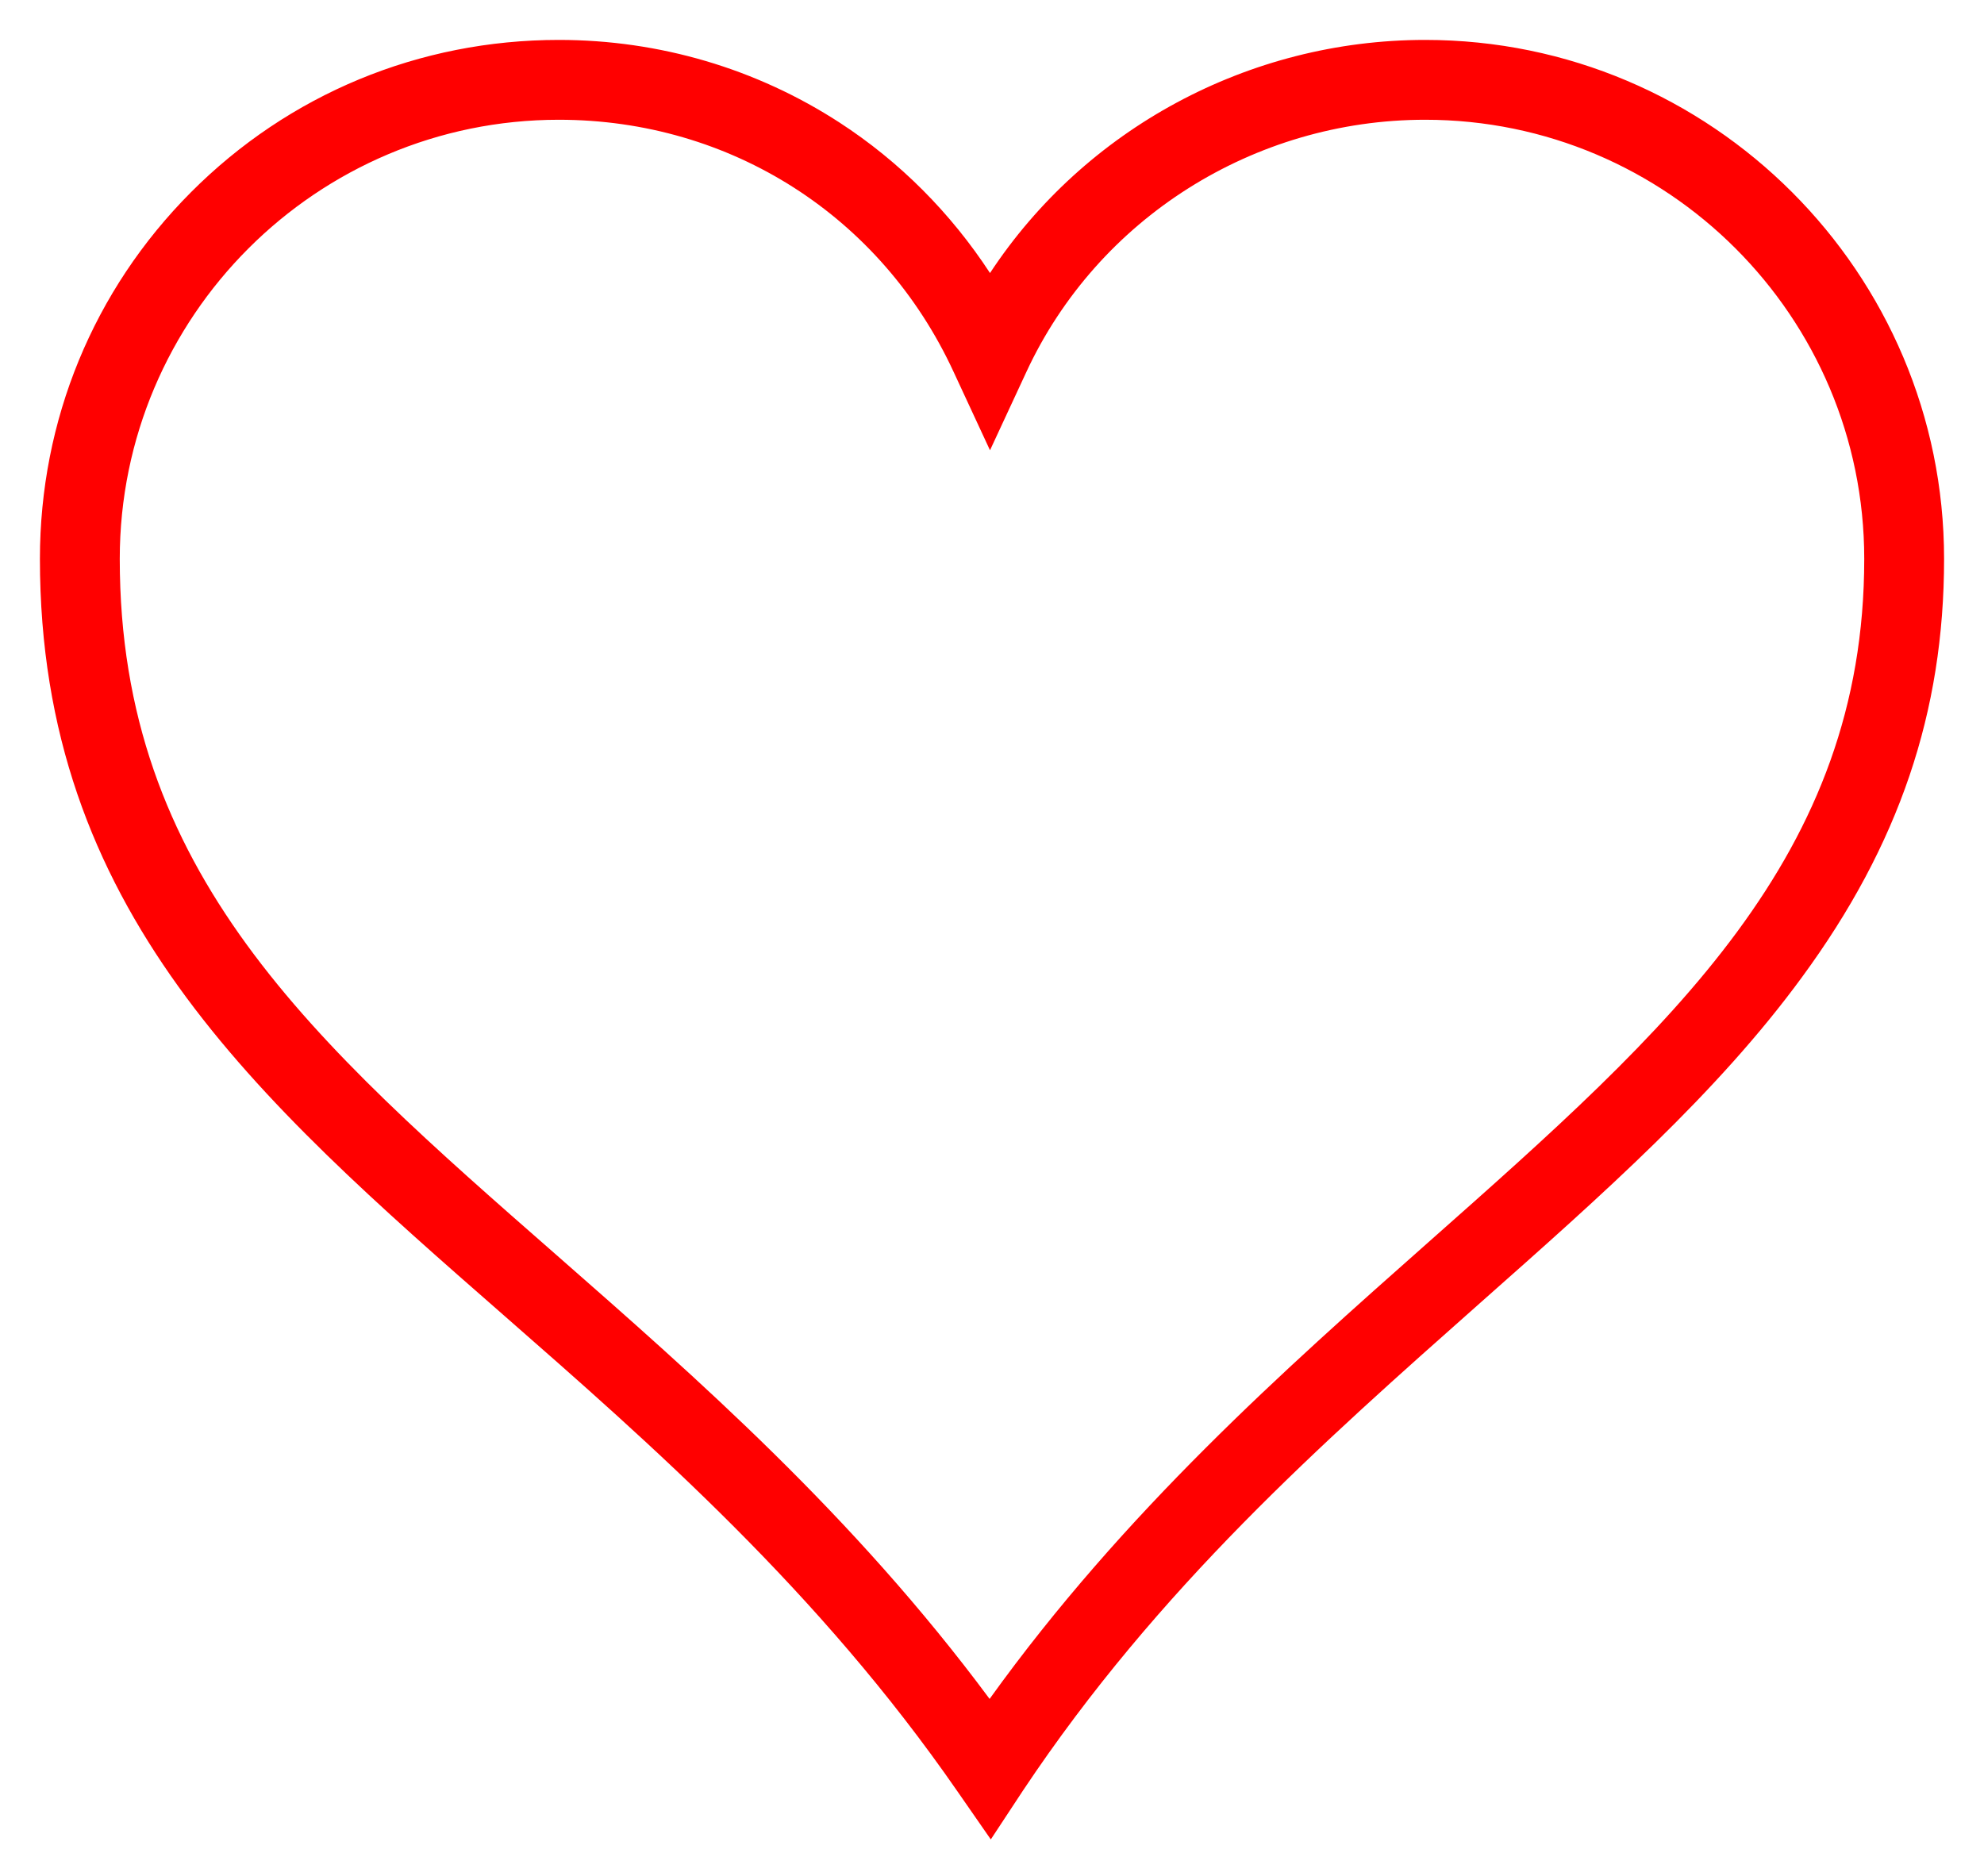 <?xml version="1.0" encoding="utf-8"?>
<!-- Generator: Adobe Illustrator 27.5.0, SVG Export Plug-In . SVG Version: 6.00 Build 0)  -->
<svg version="1.1" id="Layer_1" xmlns="http://www.w3.org/2000/svg" xmlns:xlink="http://www.w3.org/1999/xlink" x="0px" y="0px"
	 viewBox="0 0 497 470" style="enable-background:new 0 0 497 470;" xml:space="preserve">
<style type="text/css">
	.st0{fill:#FF0000;}
</style>
<g>
	<path class="st0" d="M248.2,460.8l-8.4-12.1c-34.6-50-76.6-86.8-113.6-119.2C63.8,274.9,10,227.7,10,140
		c0-34.7,13.4-67.3,37.8-91.8C72.3,23.6,105,10,140,10c25.2,0,49.5,7.2,70.3,20.7c15.1,9.8,27.9,22.7,37.7,37.7
		c23.7-36,64.7-58.4,109-58.4c71.7,0,130,58.3,130,130c0,38.4-11.3,71.7-35.6,104.8c-21.2,29-50,54.5-80.5,81.5
		c-39.7,35.2-80.8,71.5-114.6,122.2L248.2,460.8z M140,30C79.3,30,30,79.3,30,140c0,78.6,48.3,120.9,109.4,174.4
		c35,30.7,74.3,65.1,108.5,111.2c33.7-46.9,73.9-82.5,109.8-114.3C418.7,257.3,467,214.5,467,140c0-60.7-49.3-110-110-110
		c-42.9,0-82.1,24.8-99.9,63.2l-9.1,19.6l-9.1-19.6C220.9,54.2,183,30,140,30z"/>
</g>
</svg>
